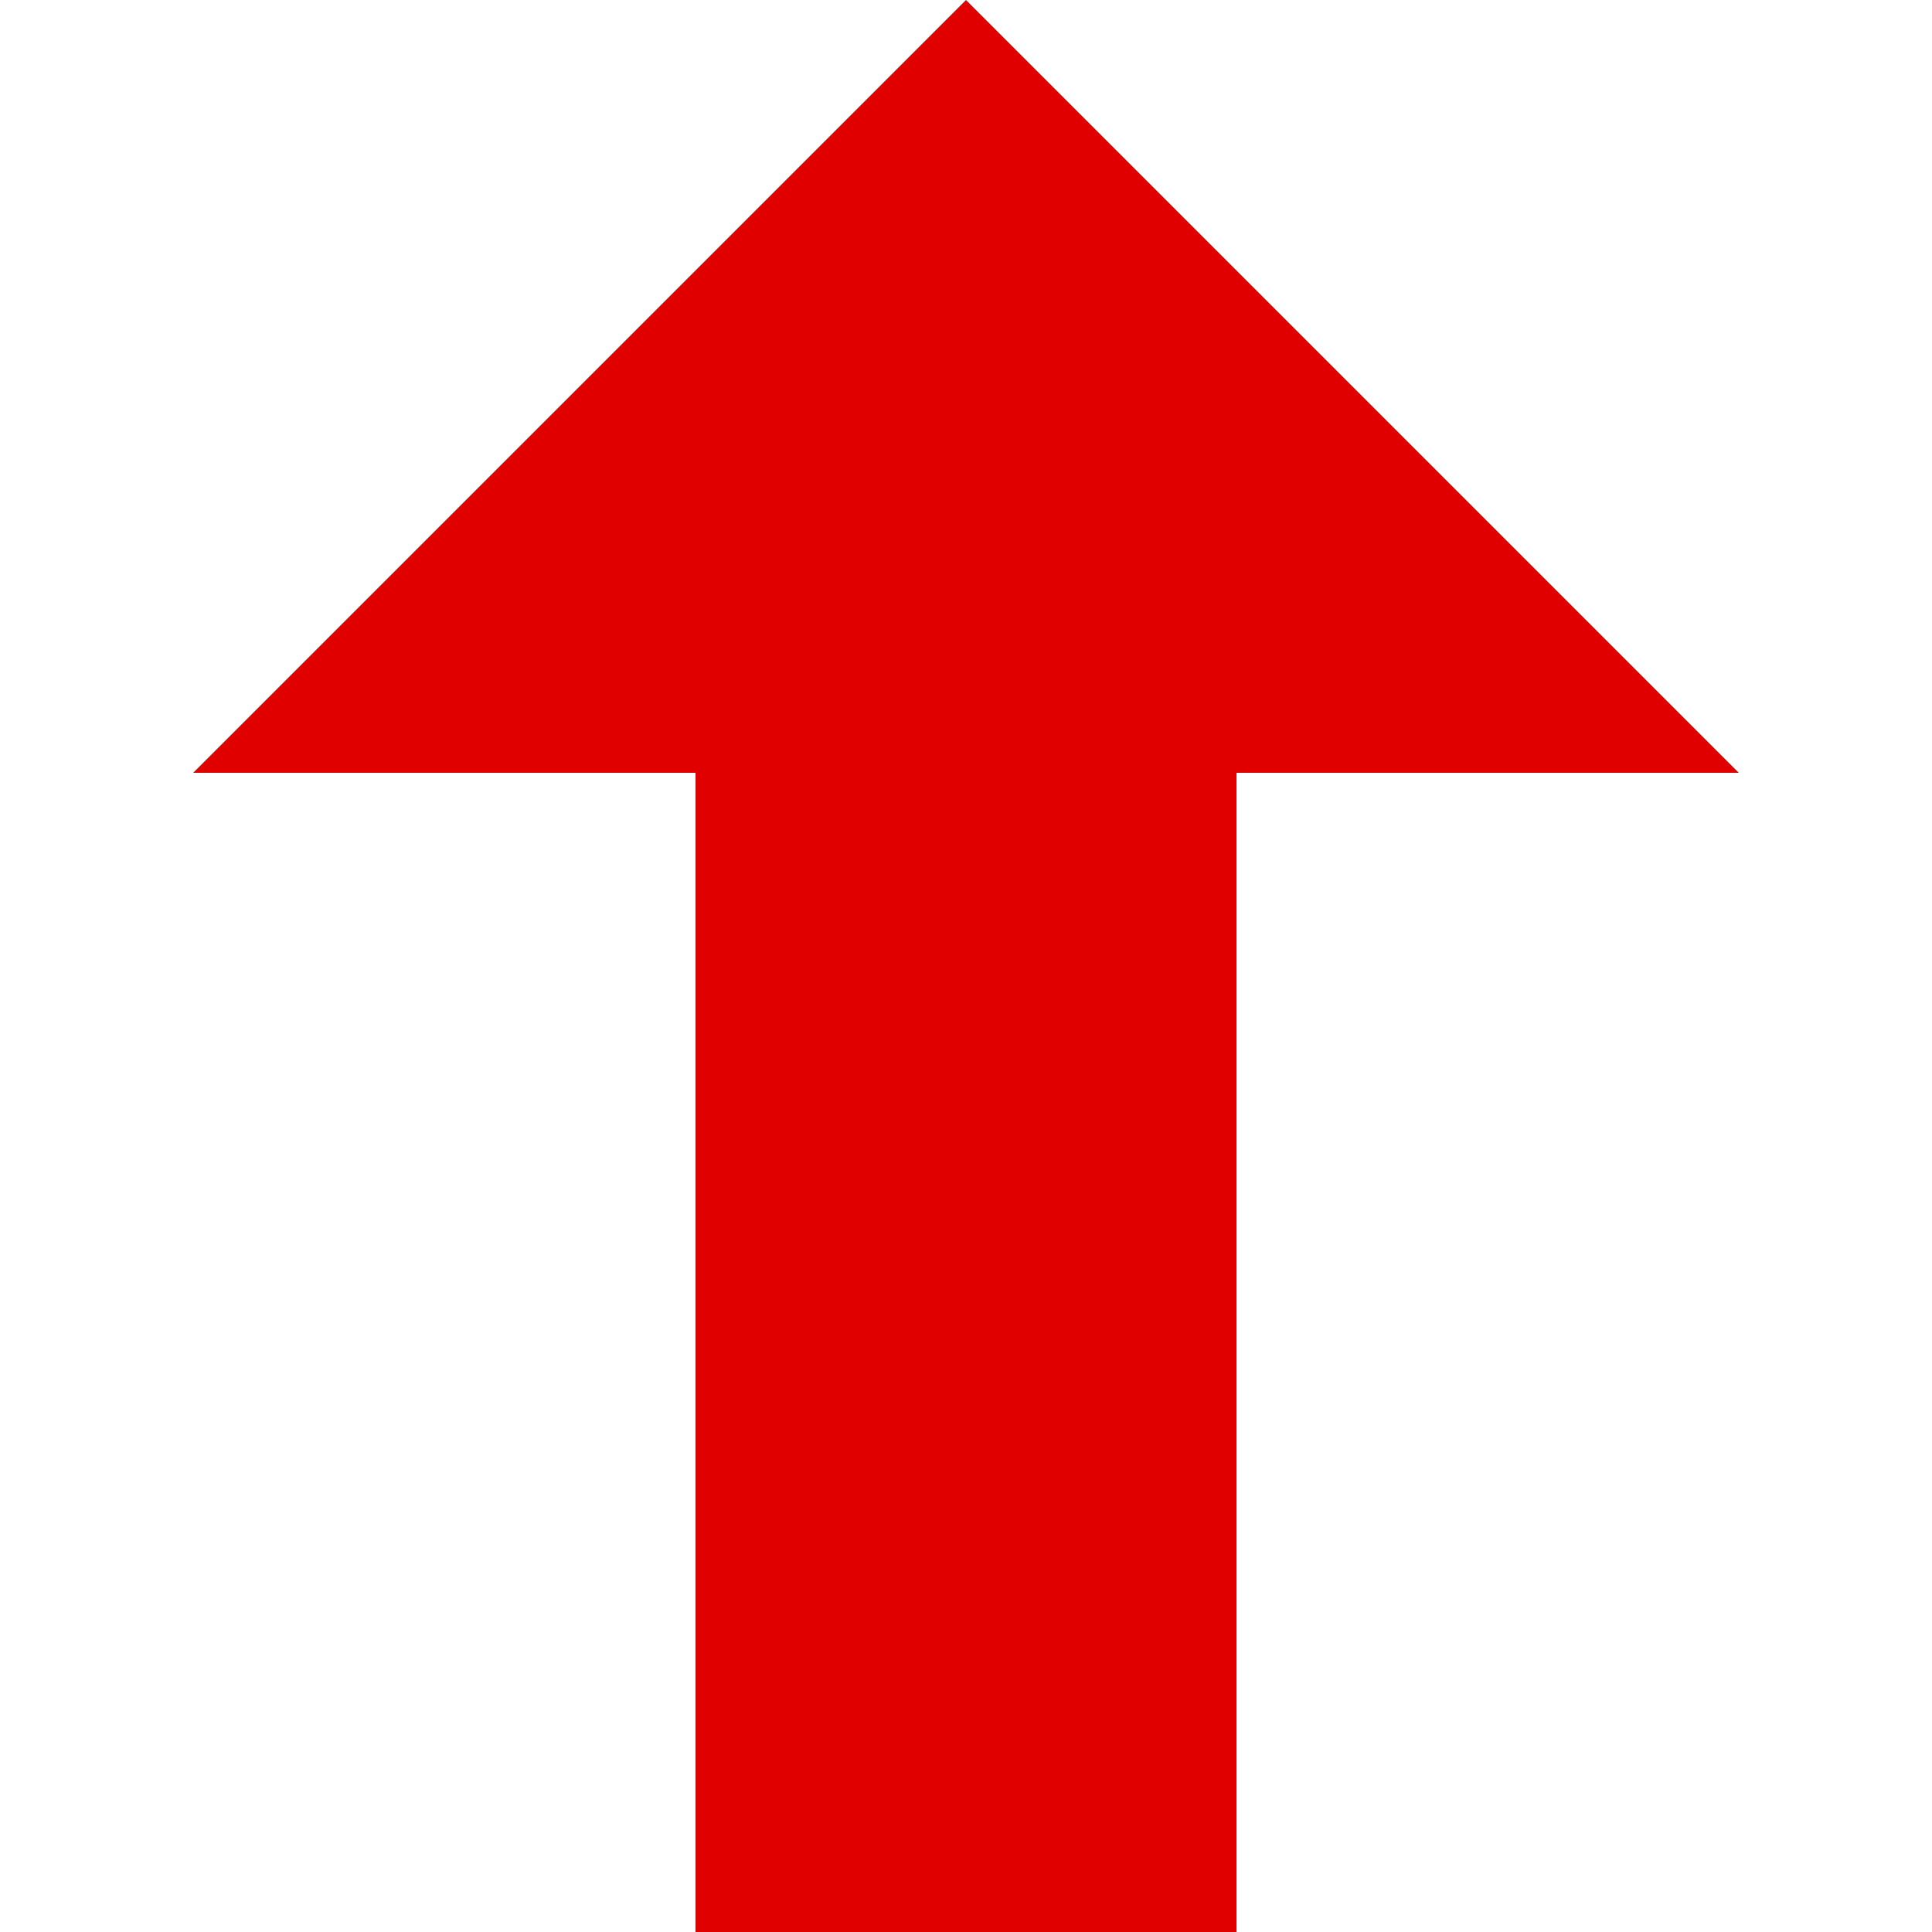 <?xml version="1.0" encoding="UTF-8" standalone="no"?>
<!-- Created with Inkscape (http://www.inkscape.org/) -->

<svg
   xmlns:dc="http://purl.org/dc/elements/1.1/"
   xmlns:cc="http://creativecommons.org/ns#"
   xmlns:rdf="http://www.w3.org/1999/02/22-rdf-syntax-ns#"
   xmlns:svg="http://www.w3.org/2000/svg"
   xmlns="http://www.w3.org/2000/svg"
   xmlns:sodipodi="http://sodipodi.sourceforge.net/DTD/sodipodi-0.dtd"
   xmlns:inkscape="http://www.inkscape.org/namespaces/inkscape"
   width="50"
   height="50"
   viewBox="0 0 50 50"
   id="svg2"
   version="1.1"
   inkscape:version="0.91 r13725"
   sodipodi:docname="arrow.svg"
   inkscape:export-filename="C:\Users\Philip\Documents\GitHub\CoNXTroll3r\www\root\images\arrow.png"
   inkscape:export-xdpi="90"
   inkscape:export-ydpi="90">
  <defs
     id="defs4" />
  <sodipodi:namedview
     id="base"
     pagecolor="#ffffff"
     bordercolor="#666666"
     borderopacity="1.0"
     inkscape:pageopacity="0.0"
     inkscape:pageshadow="2"
     inkscape:zoom="4.561039"
     inkscape:cx="13.72238"
     inkscape:cy="32.484355"
     inkscape:document-units="px"
     inkscape:current-layer="layer1"
     showgrid="false"
     units="px"
     inkscape:snap-grids="true"
     objecttolerance="10000"
     guidetolerance="10000"
     inkscape:window-width="1366"
     inkscape:window-height="706"
     inkscape:window-x="-8"
     inkscape:window-y="-8"
     inkscape:window-maximized="1">
    <inkscape:grid
       type="xygrid"
       id="grid4136"
       empspacing="1"
       spacingx="5"
       spacingy="5"
       visible="true"
       enabled="true"
       snapvisiblegridlinesonly="true"
       dotted="false" />
    <sodipodi:guide
       position="0,0"
       orientation="0,50"
       id="guide4140" />
    <sodipodi:guide
       position="50,0"
       orientation="-50,0"
       id="guide4142" />
    <sodipodi:guide
       position="50,50"
       orientation="0,-50"
       id="guide4144" />
    <sodipodi:guide
       position="0,50"
       orientation="50,0"
       id="guide4146" />
  </sodipodi:namedview>
  <g
     inkscape:label="Layer 1"
     inkscape:groupmode="layer"
     id="layer1"
     transform="translate(0,-1002.362)">
    <path
       style="fill:#e00000;fill-opacity:1;fill-rule:evenodd;stroke:none;stroke-width:1px;stroke-linecap:butt;stroke-linejoin:miter;stroke-opacity:1"
       d="m 25,1002.362 -20,20 13,0 0,30 14,0 0,-30 13,0 z"
       id="path4138"
       inkscape:connector-curvature="0"
       sodipodi:nodetypes="cccccccc" />
  </g>
</svg>
